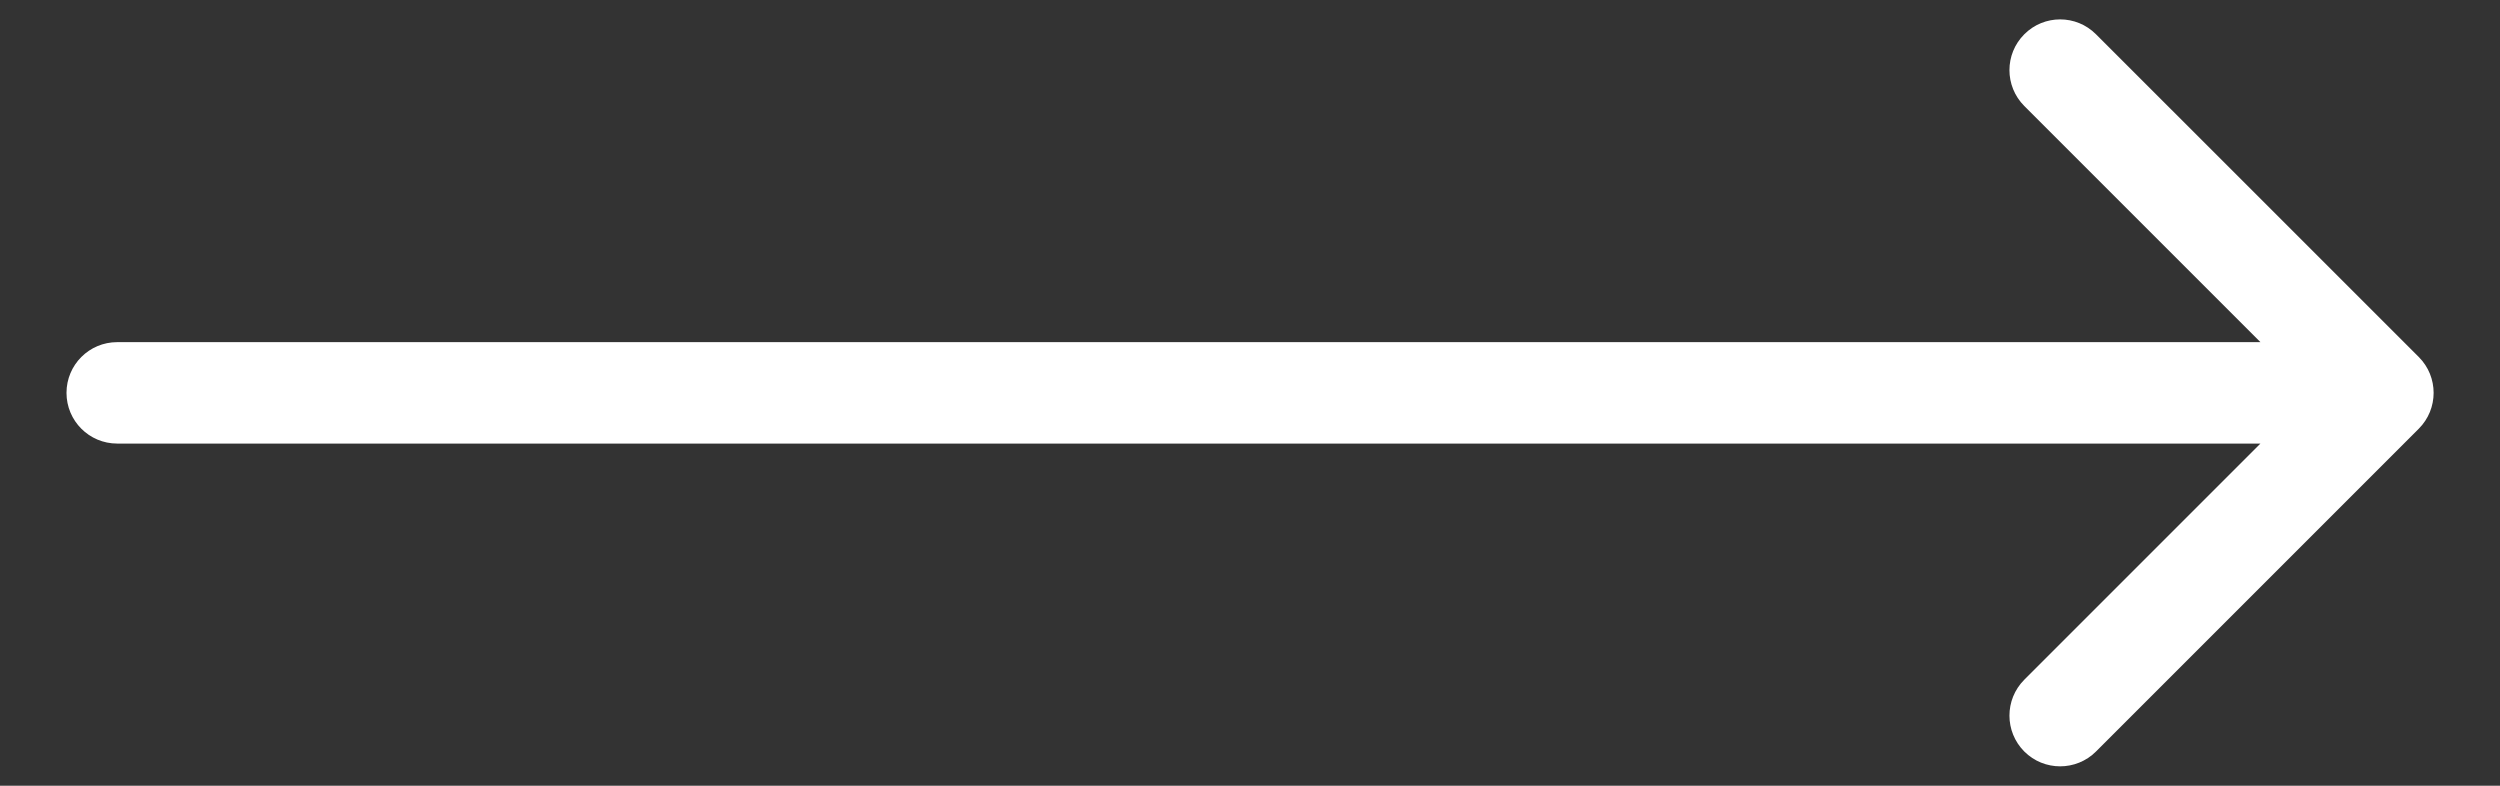 <svg width="35" height="11" viewBox="0 0 35 11" fill="none" xmlns="http://www.w3.org/2000/svg">
<rect x="0" y="0" width="35" height="11" fill="#333333" stroke="none"/>
<path d="M1.641 4.79C1.248 4.79 0.931 5.108 0.931 5.5C0.931 5.892 1.248 6.21 1.641 6.21L1.641 4.79ZM33.863 6.002C34.14 5.725 34.14 5.275 33.863 4.998L29.344 0.48C29.067 0.202 28.617 0.202 28.34 0.48C28.063 0.757 28.063 1.206 28.34 1.484L32.356 5.5L28.34 9.516C28.063 9.794 28.063 10.243 28.34 10.521C28.617 10.798 29.067 10.798 29.344 10.521L33.863 6.002ZM1.641 6.21L33.361 6.21L33.361 4.79L1.641 4.79L1.641 6.21Z" fill="white"/>
</svg>

